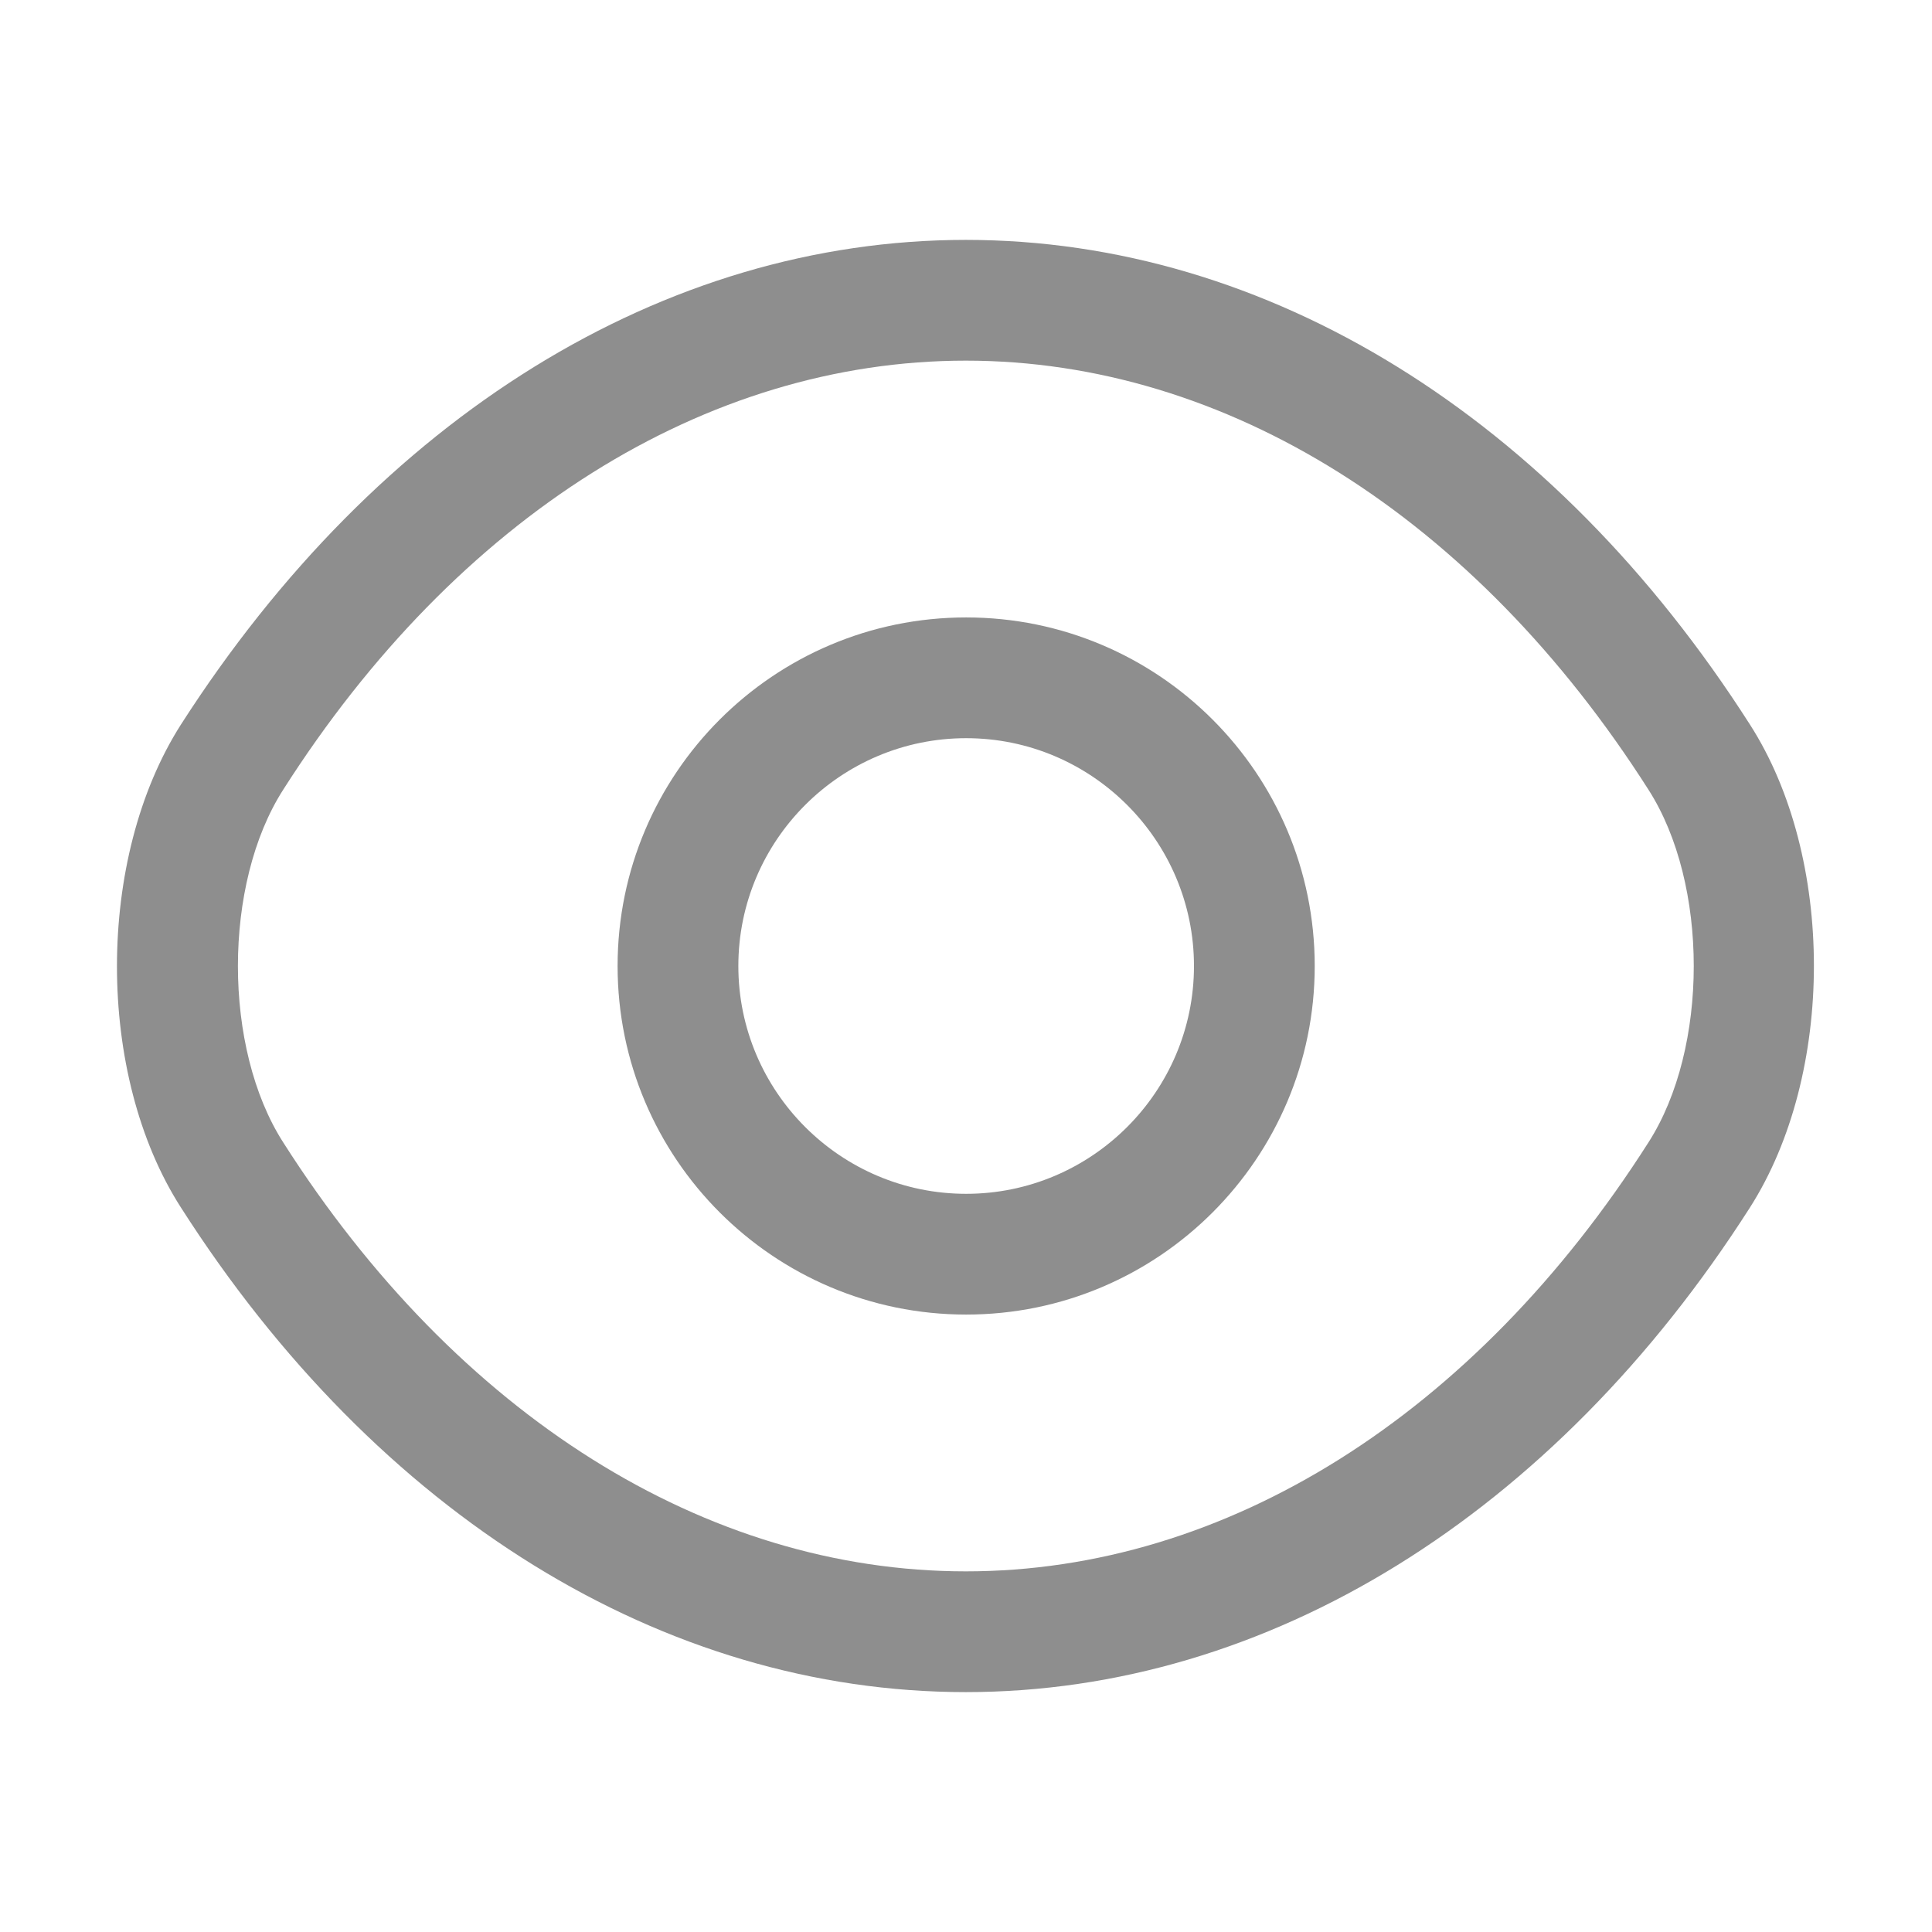 <svg xmlns="http://www.w3.org/2000/svg" width="24" height="24" viewBox="0 0 24 24" fill="none">
    <path d="M12.002 16.33C9.612 16.33 7.672 14.39 7.672 12C7.672 9.61 9.612 7.67 12.002 7.67C14.392 7.67 16.332 9.61 16.332 12C16.332 14.39 14.392 16.33 12.002 16.33ZM12.002 9.17C10.442 9.17 9.172 10.44 9.172 12C9.172 13.56 10.442 14.83 12.002 14.83C13.562 14.83 14.832 13.56 14.832 12C14.832 10.44 13.562 9.17 12.002 9.17Z" fill="#8E8E8E" />
    <path d="M11.998 21.02C8.238 21.02 4.688 18.82 2.248 15.001C1.188 13.351 1.188 10.661 2.248 9C4.698 5.18 8.248 2.98 11.998 2.98C15.748 2.98 19.298 5.18 21.738 9C22.798 10.65 22.798 13.341 21.738 15.001C19.298 18.82 15.748 21.02 11.998 21.02ZM11.998 4.48C8.768 4.48 5.678 6.42 3.518 9.81C2.768 10.98 2.768 13.021 3.518 14.191C5.678 17.581 8.768 19.52 11.998 19.52C15.228 19.52 18.318 17.581 20.478 14.191C21.228 13.021 21.228 10.98 20.478 9.81C18.318 6.42 15.228 4.48 11.998 4.48Z" fill="#8E8E8E" />
    </svg>